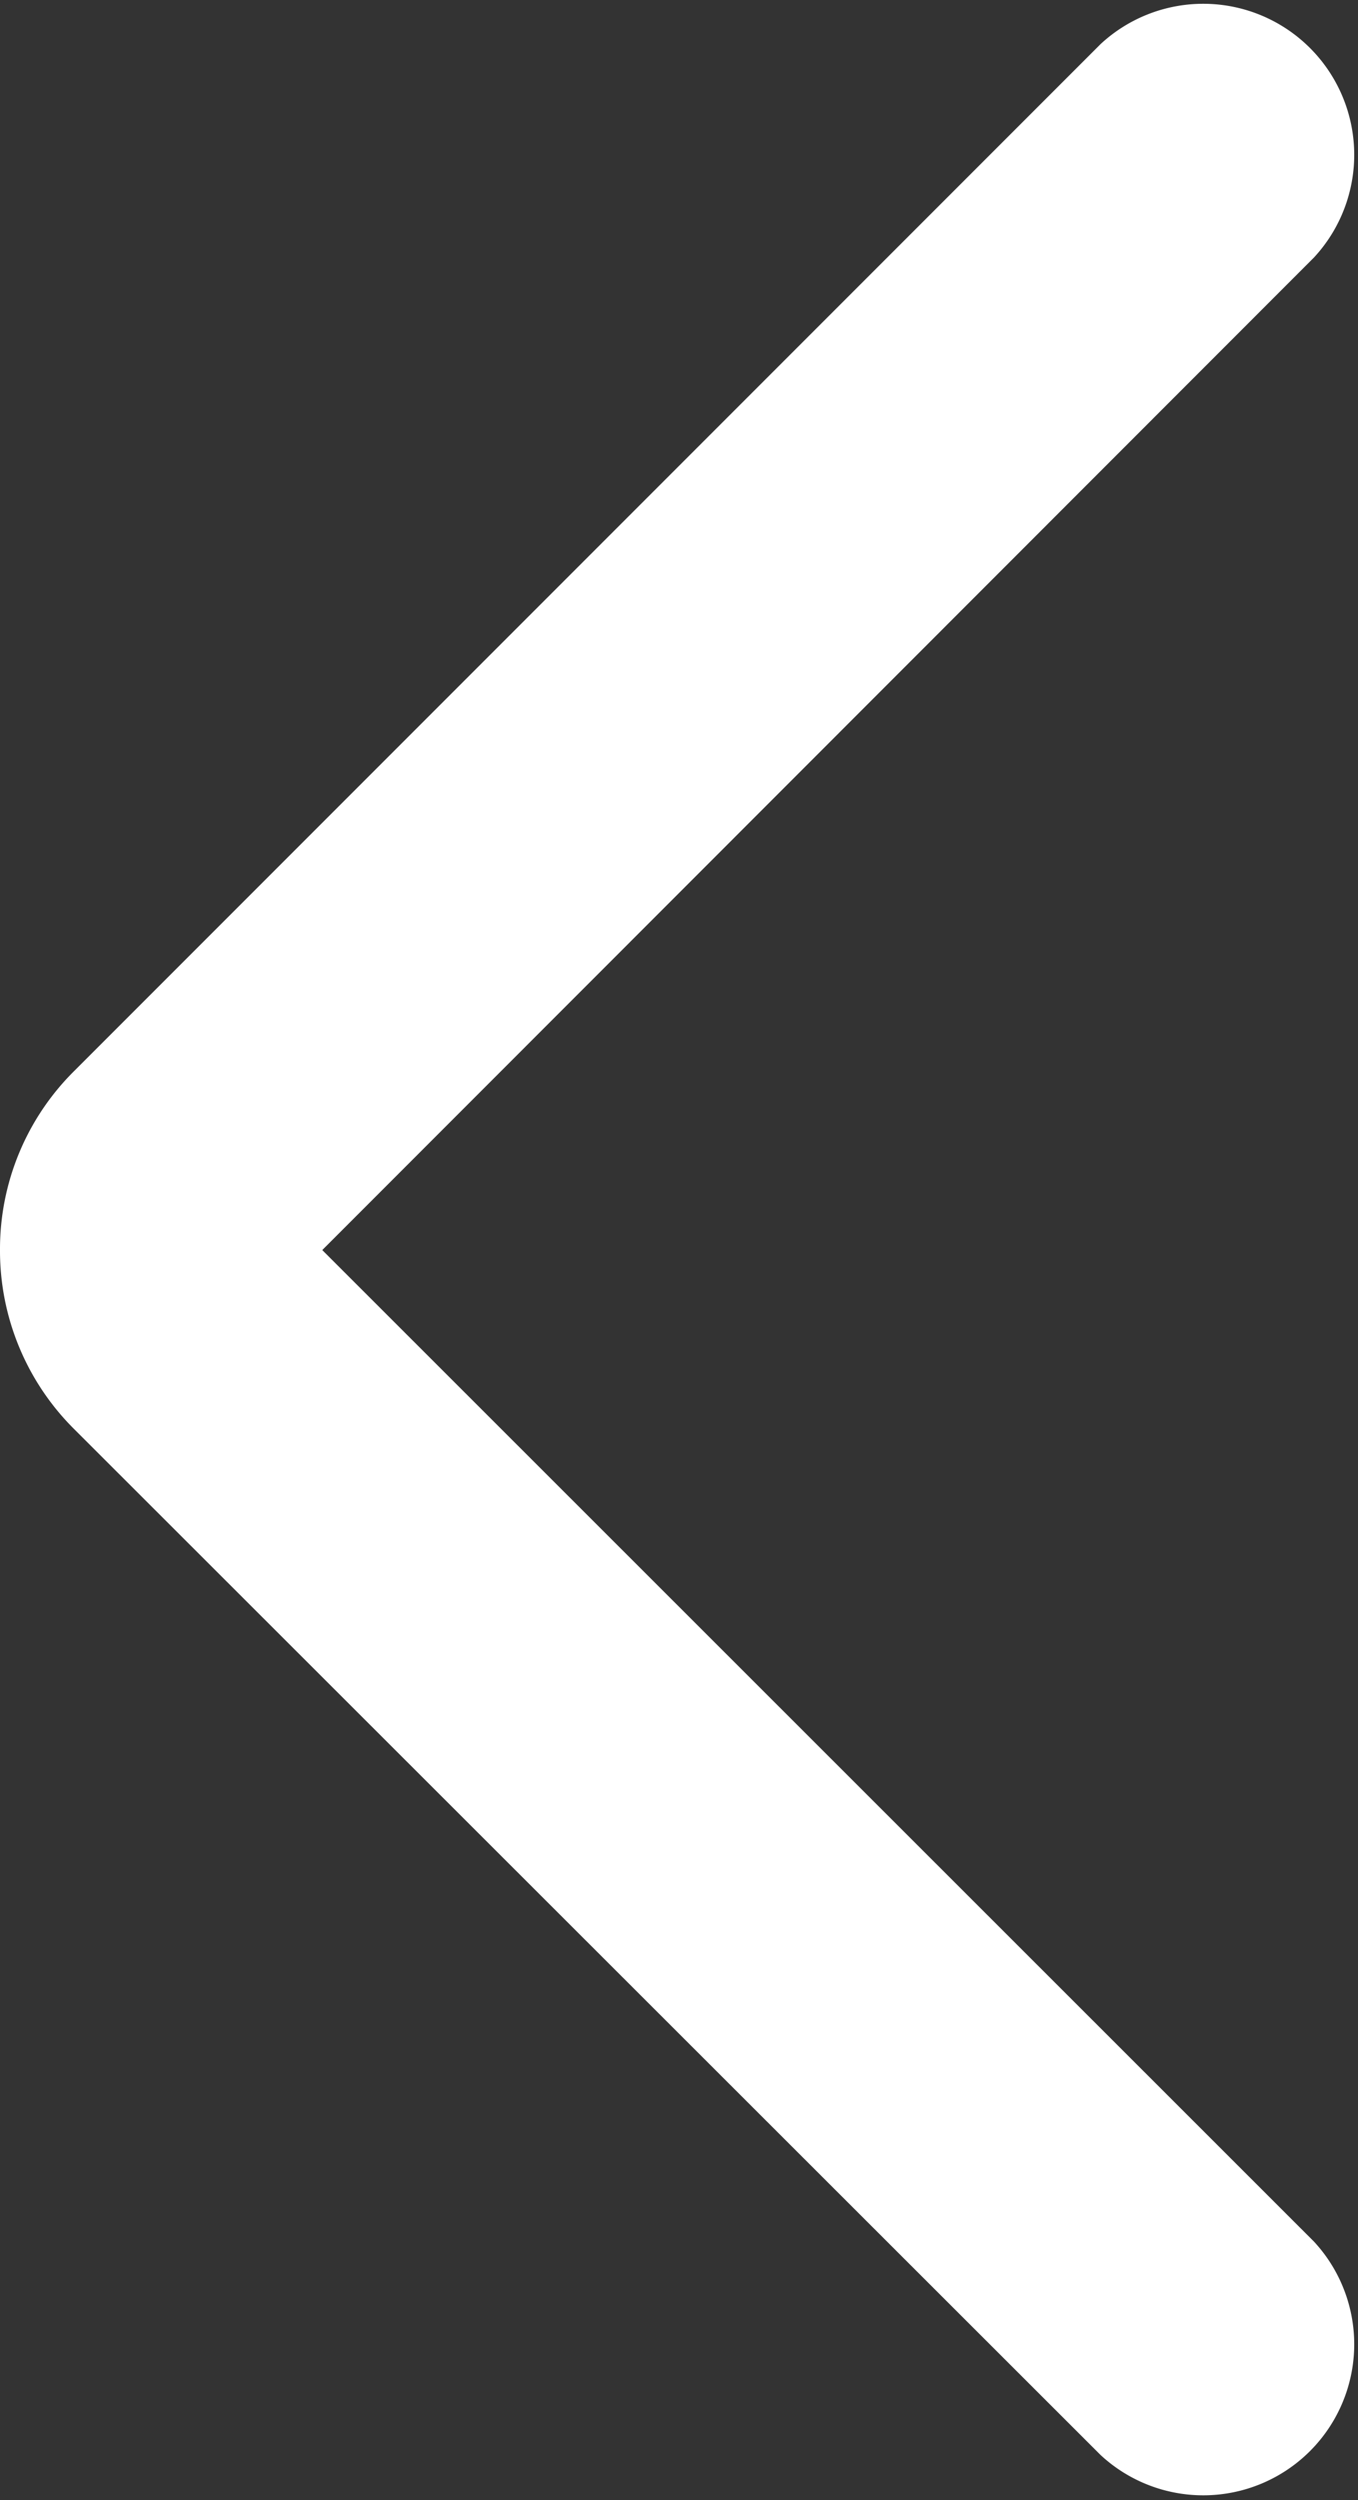 <svg xmlns="http://www.w3.org/2000/svg" width="3.94" height="7.25" viewBox="0 0 3.94 7.25">
  <rect x="0" y="0" width="3.94" height="7.25" fill="#333333" stroke="none"/>
  <path id="shape" d="M3.625,3.94h0a.727.727,0,0,1-.519-.215L.128.747A.438.438,0,0,1,.747.128L3.625,3.005,6.5.128a.438.438,0,0,1,.619.619L4.144,3.725A.729.729,0,0,1,3.625,3.94Z" transform="translate(3.94) rotate(90)" fill="#fff"/>
</svg>
